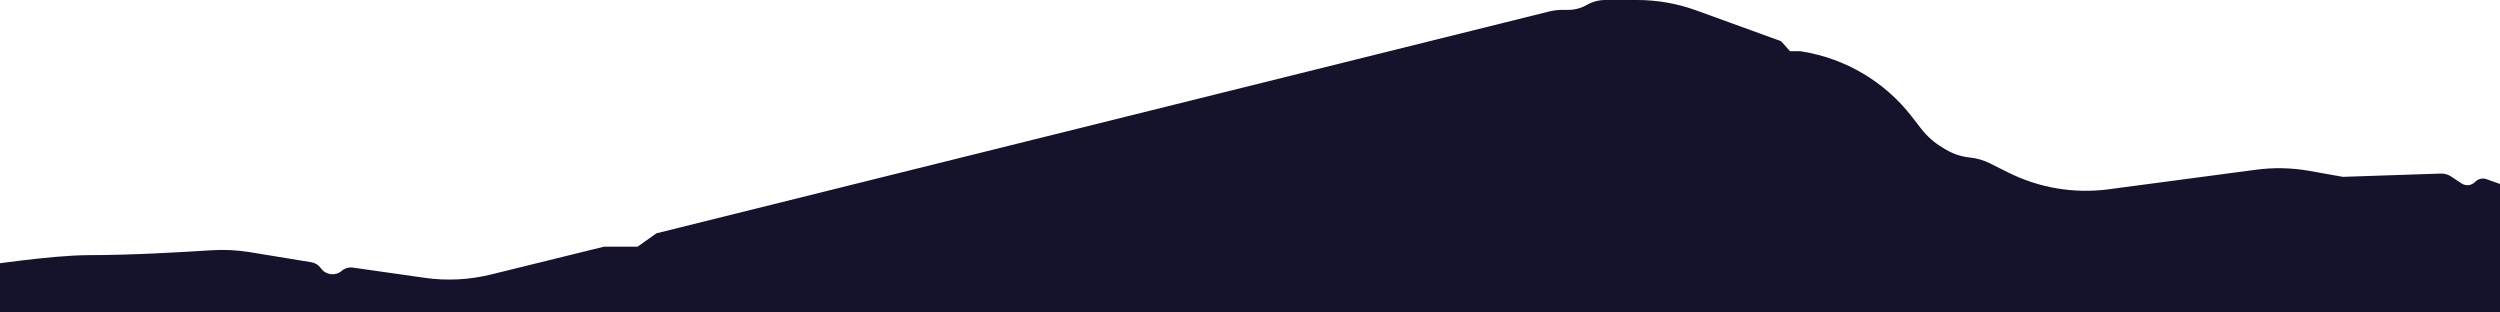 <svg width="1440" height="180" viewBox="0 0 1440 180" fill="none" xmlns="http://www.w3.org/2000/svg">
<g clip-path="url(#clip0_205_1236)">
<path d="M-11 153.191C-11 153.191 29.666 146.965 50.979 146.965C75.314 146.965 105.071 145.243 121.057 144.184C128.687 143.679 136.341 144.001 143.886 145.237L179.318 151.044C181.503 151.402 183.458 152.608 184.758 154.401L184.912 154.613C187.71 158.471 193.205 159.119 196.823 156.018V156.018C198.605 154.491 200.958 153.805 203.281 154.136L244.719 160.036C257.392 161.841 270.294 161.195 282.724 158.134L347.998 142.062H367.268L378.106 134.391L892.155 6.659C894.783 6.007 897.48 5.676 900.188 5.676H903.374C907.108 5.676 910.776 4.698 914.014 2.838V2.838C917.252 0.979 920.921 6.89271e-06 924.655 1.99912e-05L942.957 8.4193e-05C954.597 0 966.147 2.032 977.088 6.005L1025.93 23.741L1031.06 29.506H1036.97L1038.05 29.68C1063.12 33.718 1085.71 47.139 1101.24 67.221L1106.57 74.11C1109.99 78.532 1114.22 82.261 1119.04 85.099L1121.03 86.272C1125.19 88.721 1129.83 90.241 1134.63 90.728V90.728C1138.67 91.138 1142.6 92.28 1146.23 94.098L1156.64 99.313C1174.55 108.281 1194.73 111.667 1214.59 109.031L1299.55 97.751C1309.76 96.395 1320.12 96.625 1330.25 98.432L1349.5 101.862L1405.94 99.973C1408.01 99.904 1410.05 100.481 1411.78 101.624L1417.87 105.648C1420.35 107.287 1423.65 106.909 1425.7 104.752V104.752C1427.36 102.995 1429.91 102.384 1432.19 103.194L1440.2 106.035V4462.02L1287.55 4387.04C1278.95 4382.82 1271.01 4377.38 1263.96 4370.9L1237.82 4346.87C1222.04 4332.36 1202 4323.31 1180.68 4321.05L1142.84 4317.04C1134.78 4316.19 1127.06 4313.39 1120.33 4308.89L1088.97 4287.94L1080.88 4268.96C1078.74 4263.93 1073.35 4261.12 1068 4262.23V4262.23C1064.1 4263.05 1060.04 4262.13 1056.87 4259.72L996.128 4213.56C994.146 4212.05 992.391 4210.27 990.916 4208.26L961.618 4168.44C959.873 4166.06 957.737 4164 955.301 4162.35L935.957 4149.18C932.92 4147.12 930.356 4144.43 928.432 4141.3L880.767 4063.74C870.434 4046.93 850.865 4038.15 831.439 4041.62L787.114 4049.53C782.658 4050.33 778.114 4050.51 773.608 4050.09L631.355 4036.6C626.309 4036.12 621.219 4036.41 616.261 4037.46L539.325 4053.78C531.717 4055.39 523.805 4054.77 516.545 4051.98L513.099 4050.66C503.381 4046.93 492.472 4048.02 483.68 4053.59V4053.59C478.952 4056.59 473.537 4058.33 467.948 4058.65L356.214 4065.08C350.392 4065.42 344.556 4064.73 338.971 4063.05L248.391 4035.87L197.618 3998.98L146.845 3962.09L-9.36 3911.94L-11 153.191Z" fill="#14132B"/>
</g>
<defs>
<clipPath id="clip0_205_1236">
<rect width="1440" height="180" fill="white"/>
</clipPath>
</defs>
</svg>

